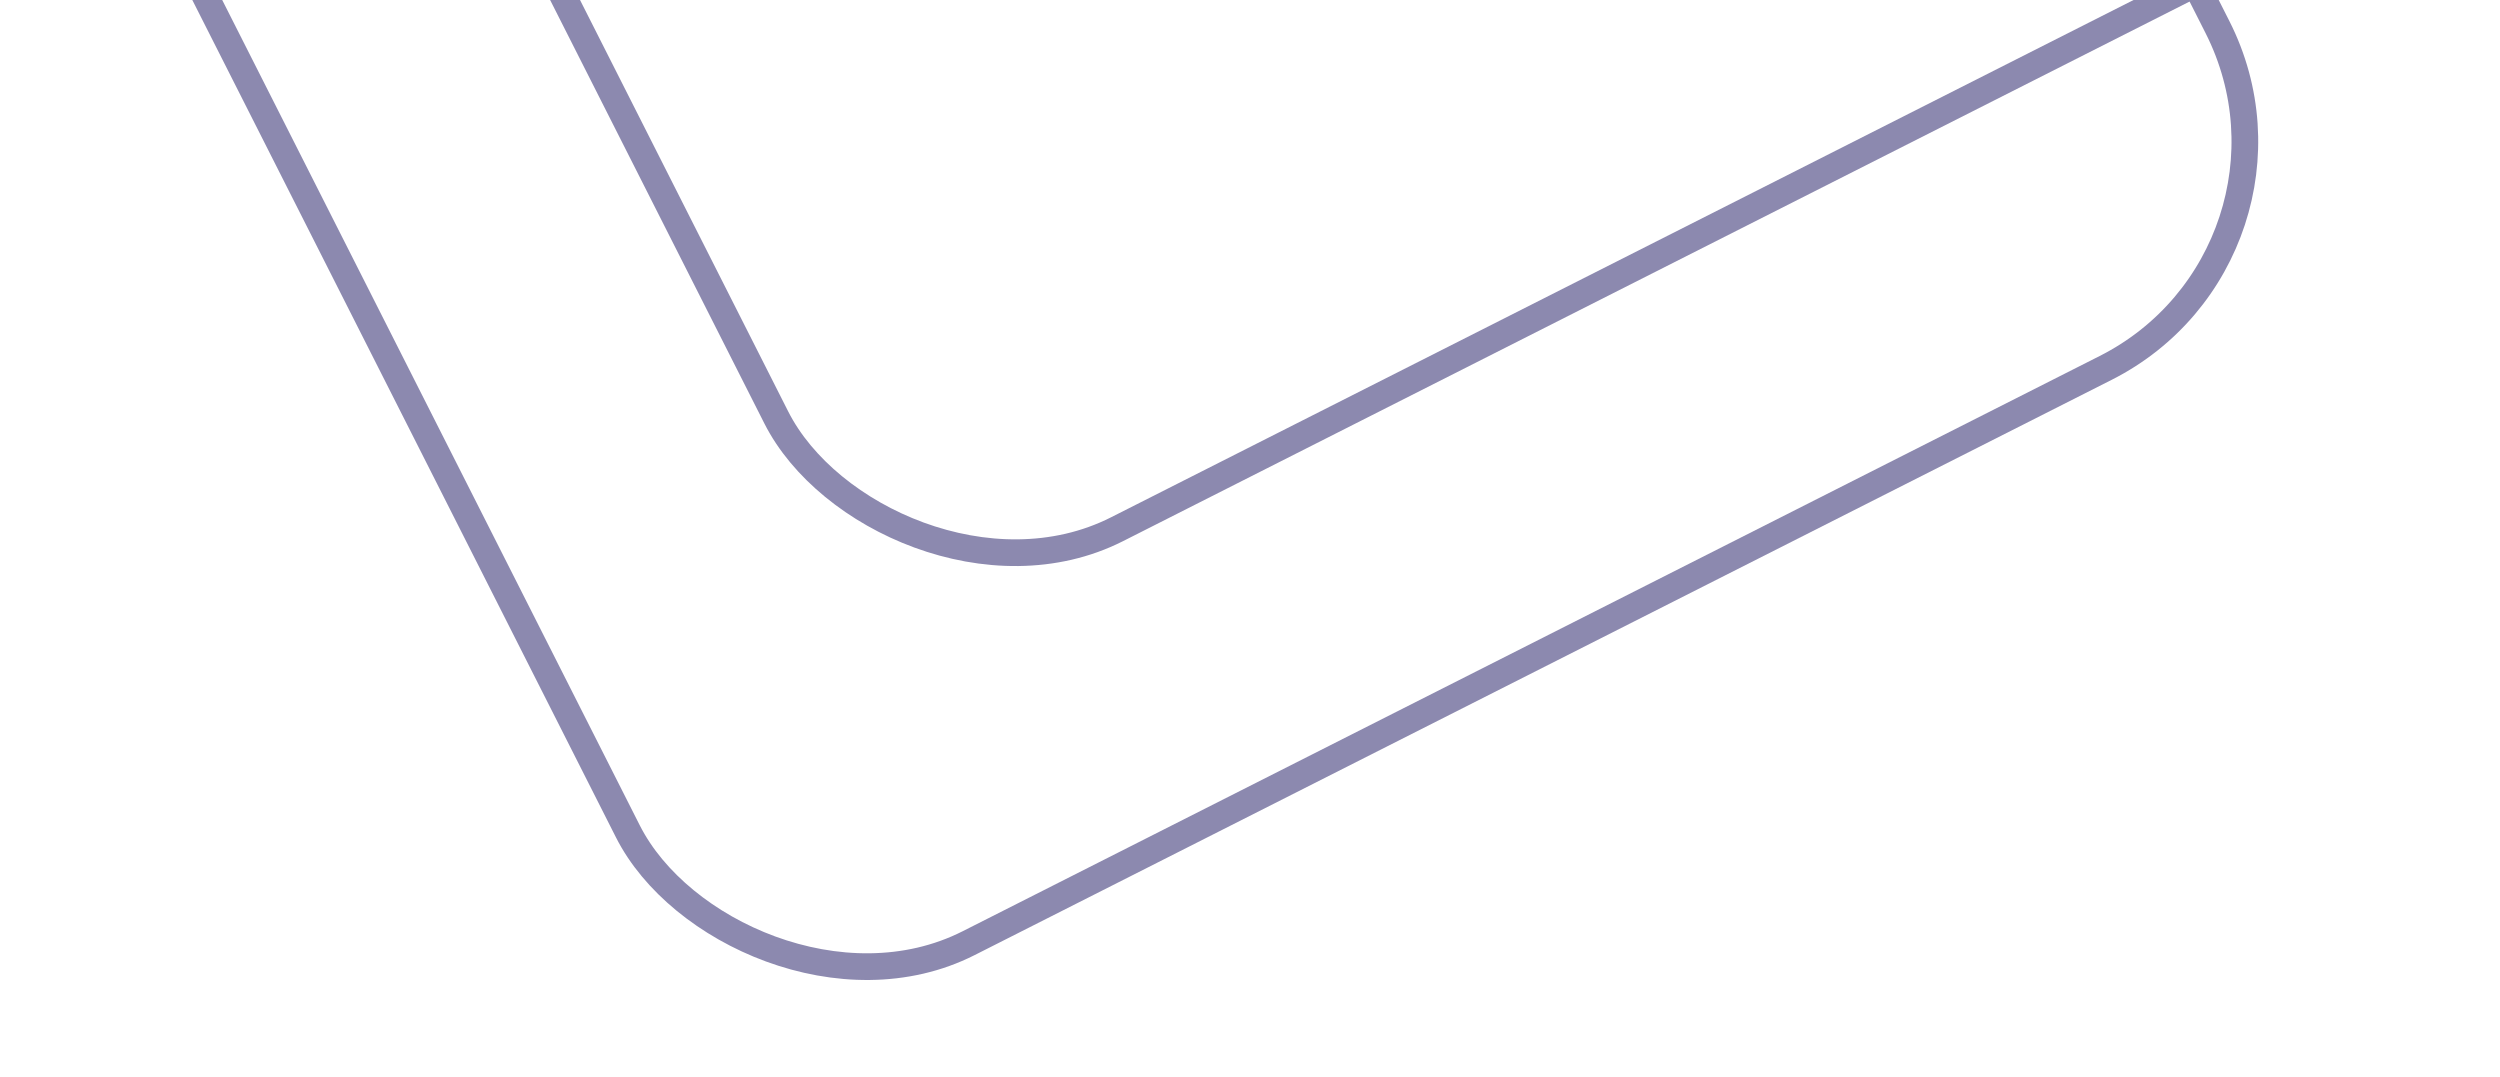 <svg width="281" height="121" viewBox="0 0 281 121" fill="none" xmlns="http://www.w3.org/2000/svg">
<rect x="2.016" y="-42.063" width="200.238" height="180.368" rx="28.5" transform="rotate(-26.836 2.016 -42.063)" stroke="#8C89AF" stroke-width="3"/>
<rect x="18.695" y="-88.59" width="200.238" height="180.368" rx="28.5" transform="rotate(-26.836 18.695 -88.59)" stroke="#8C89AF" stroke-width="3"/>
</svg>
